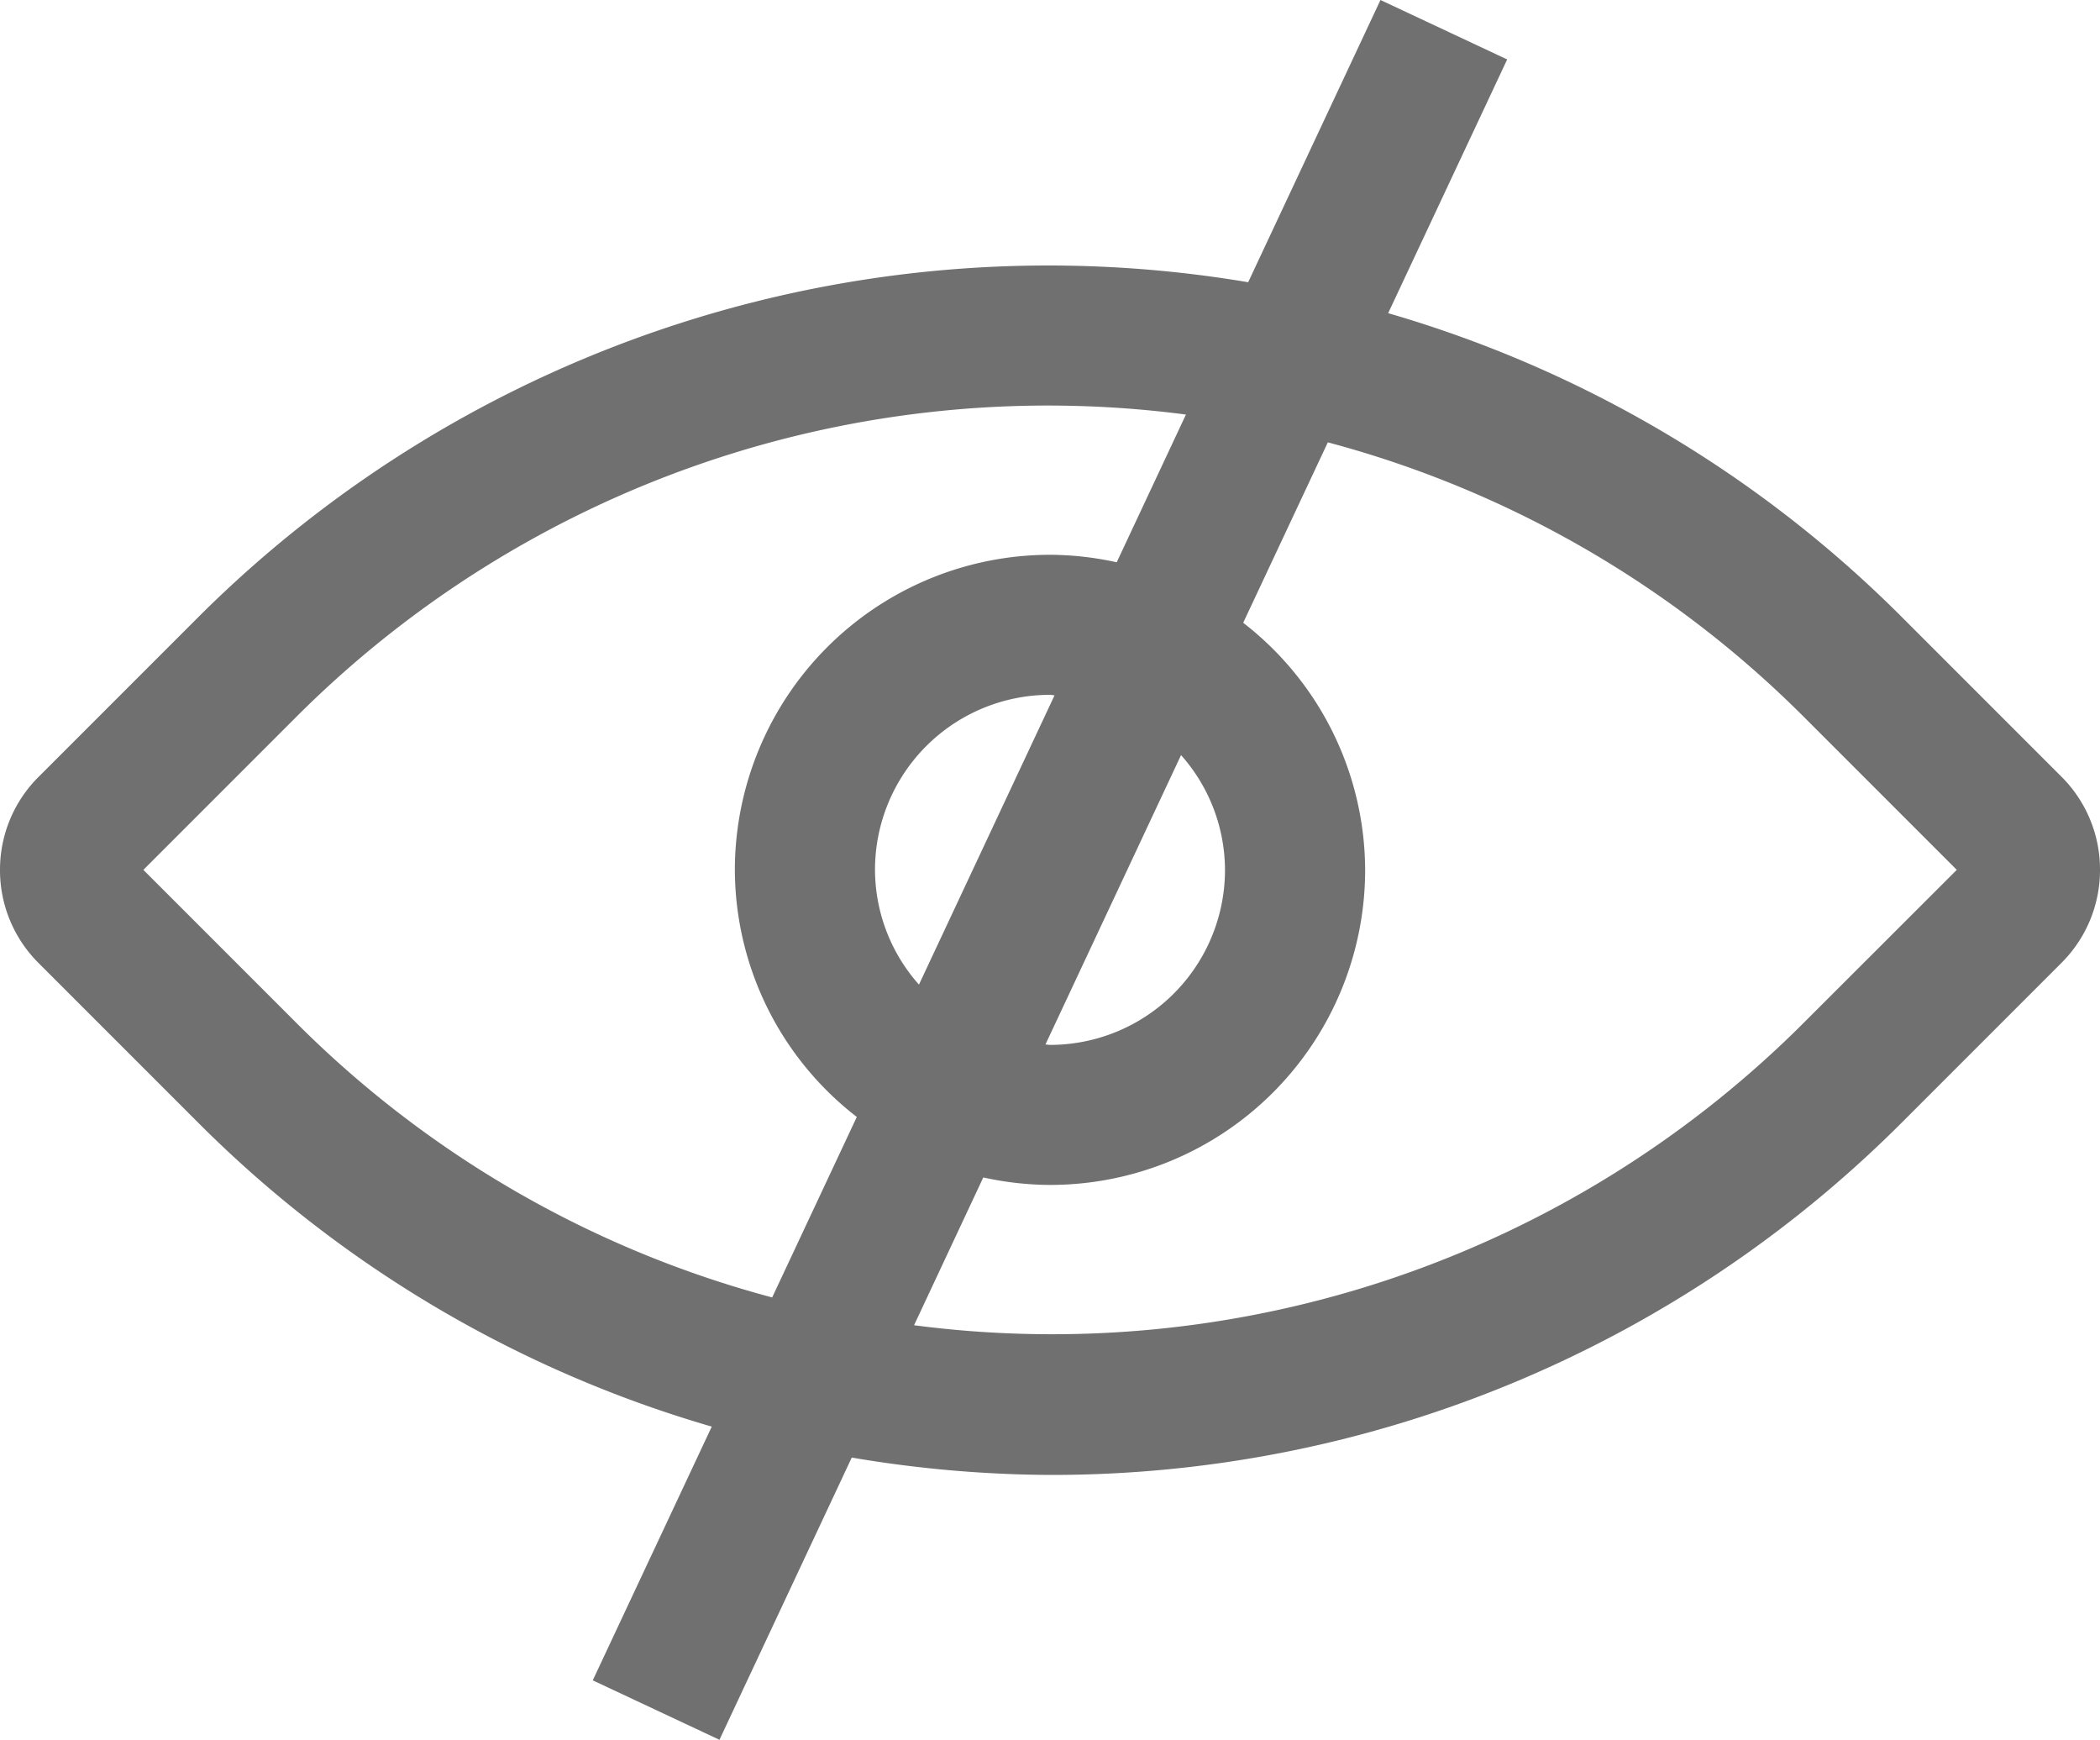 <svg xmlns="http://www.w3.org/2000/svg" xmlns:xlink="http://www.w3.org/1999/xlink" width="30" height="24.85" viewBox="0 0 30 24.85">
  <defs>
    <clipPath id="clip-eye-off">
      <rect width="30" height="24.85"/>
    </clipPath>
  </defs>
  <g id="eye-off" clip-path="url(#clip-eye-off)">
    <path id="Path_1709" data-name="Path 1709" d="M-57.552,227.219l-2.276-2.276a17.1,17.1,0,0,0-7.341-4.343l1.7-3.624-1.81-.849-1.89,4.031a17.19,17.19,0,0,0-15,4.785l-2.276,2.276A1.871,1.871,0,0,0-87,228.551a1.871,1.871,0,0,0,.552,1.332l2.276,2.276a17.107,17.107,0,0,0,7.34,4.344l-1.7,3.624,1.81.849,1.89-4.031a17.344,17.344,0,0,0,2.83.248,17.16,17.16,0,0,0,12.172-5.034l2.276-2.276A1.871,1.871,0,0,0-57,228.551,1.871,1.871,0,0,0-57.552,227.219Zm-25.206,3.526-2.194-2.194,2.194-2.194a15.186,15.186,0,0,1,12.7-4.309l-.989,2.11a4.486,4.486,0,0,0-.955-.107,4.505,4.505,0,0,0-4.5,4.5,4.476,4.476,0,0,0,1.742,3.529l-1.209,2.578A15.1,15.1,0,0,1-82.758,230.745Zm13.258-2.194a2.5,2.5,0,0,1-2.5,2.5c-.022,0-.043-.006-.065-.006l1.937-4.133A2.479,2.479,0,0,1-69.5,228.551Zm-5,0a2.5,2.5,0,0,1,2.5-2.5c.022,0,.043.006.065.007l-1.937,4.132A2.477,2.477,0,0,1-74.5,228.551Zm13.258,2.194a15.183,15.183,0,0,1-12.7,4.31l.989-2.111a4.486,4.486,0,0,0,.955.107,4.5,4.5,0,0,0,4.5-4.5,4.479,4.479,0,0,0-1.742-3.529l1.209-2.577a15.1,15.1,0,0,1,6.791,3.912l2.194,2.194Z" transform="translate(87 -216.127)" fill="#707070"/>
  </g>
</svg>
